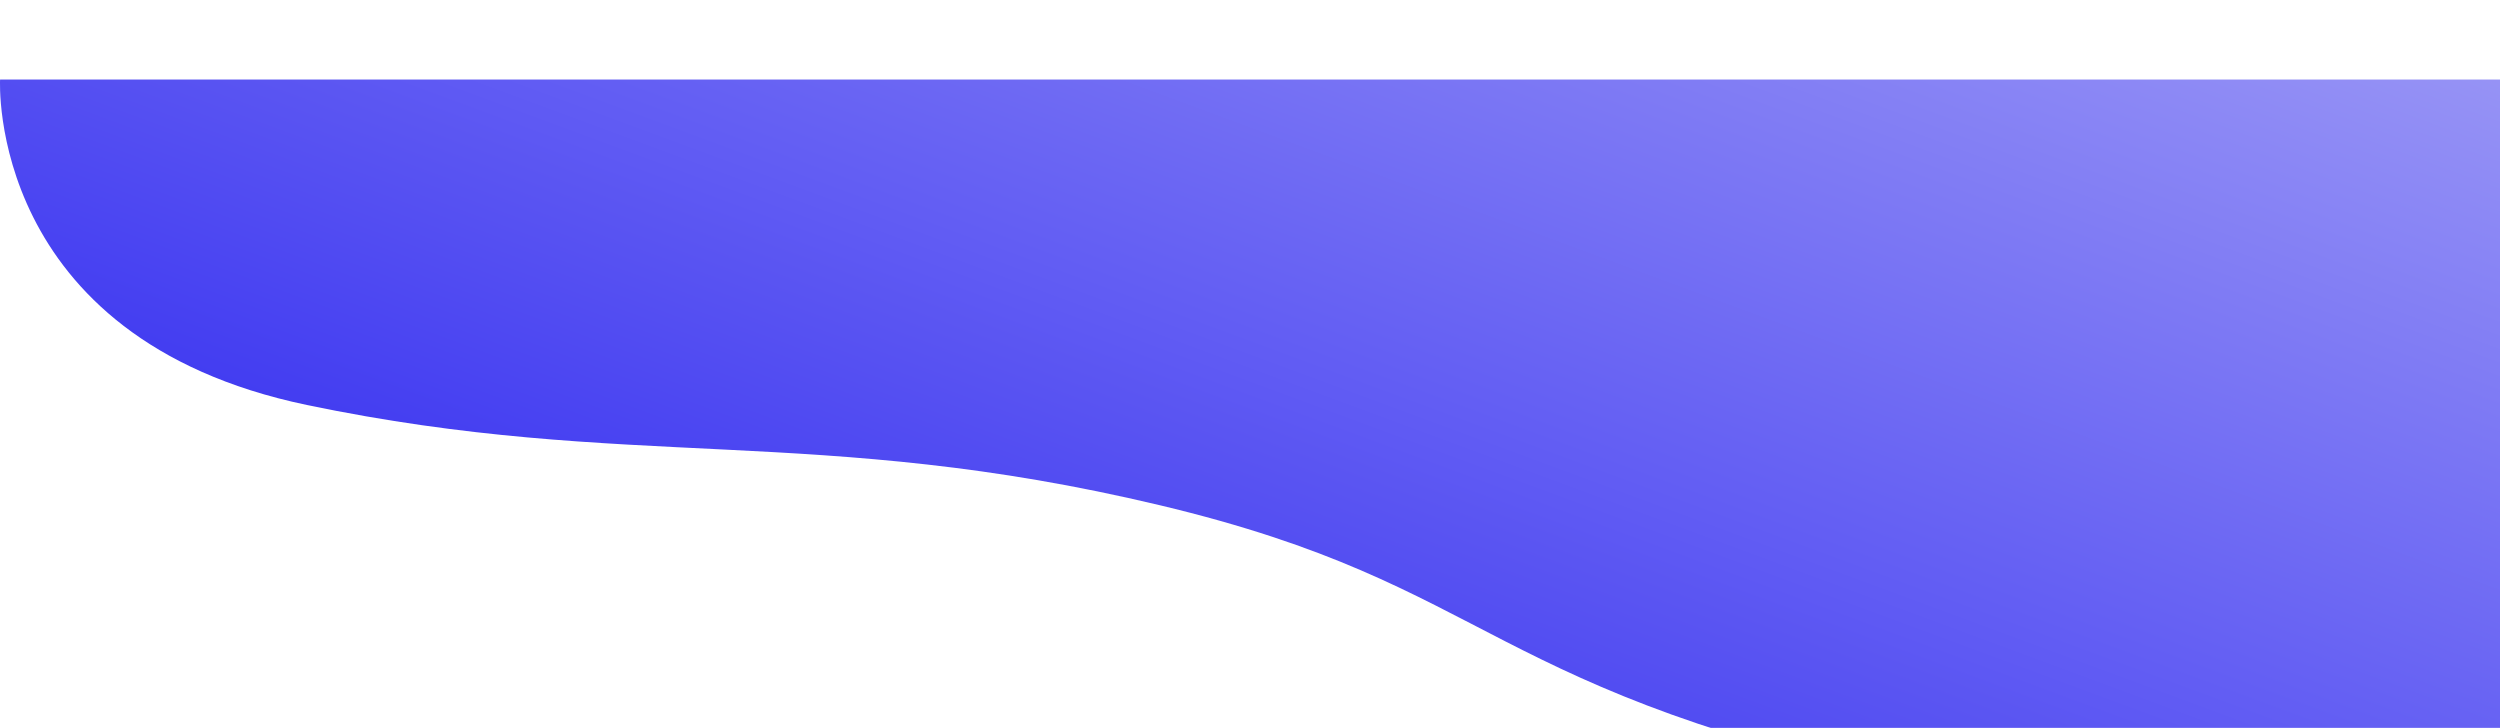 <svg xmlns="http://www.w3.org/2000/svg" xmlns:xlink="http://www.w3.org/1999/xlink" width="1257" height="366" viewBox="0 0 1257 366">
  <defs>
    <clipPath id="clip-path">
      <rect id="Rectangle_211" data-name="Rectangle 211" width="1257" height="366" transform="translate(663)" fill="#fff"/>
    </clipPath>
    <linearGradient id="linear-gradient" x1="0.969" y1="-0.154" x2="0.031" y2="0.473" gradientUnits="objectBoundingBox">
      <stop offset="0" stop-color="#a5a2f6"/>
      <stop offset="1" stop-color="#3d37f1"/>
    </linearGradient>
    <filter id="Path_1361" x="-60" y="-20" width="1566.044" height="485.982" filterUnits="userSpaceOnUse">
      <feOffset dy="40" input="SourceAlpha"/>
      <feGaussianBlur stdDeviation="20" result="blur"/>
      <feFlood flood-color="#c5c3f9" flood-opacity="0.149"/>
      <feComposite operator="in" in2="blur"/>
      <feComposite in="SourceGraphic"/>
    </filter>
  </defs>
  <g id="wave" transform="translate(-663)" clip-path="url(#clip-path)">
    <g transform="matrix(1, 0, 0, 1, 663, 0)" filter="url(#Path_1361)">
      <path id="Path_1361-2" data-name="Path 1361" d="M6784.358-454.355C6945.717-420.71,7041-445,7213-404s160,94,392.828,141.863S8076-351.752,8076-351.752V-618H6630S6623-488,6784.358-454.355Z" transform="translate(-6629.96 618)" fill="url(#linear-gradient)"/>
    </g>
  </g>
</svg>
